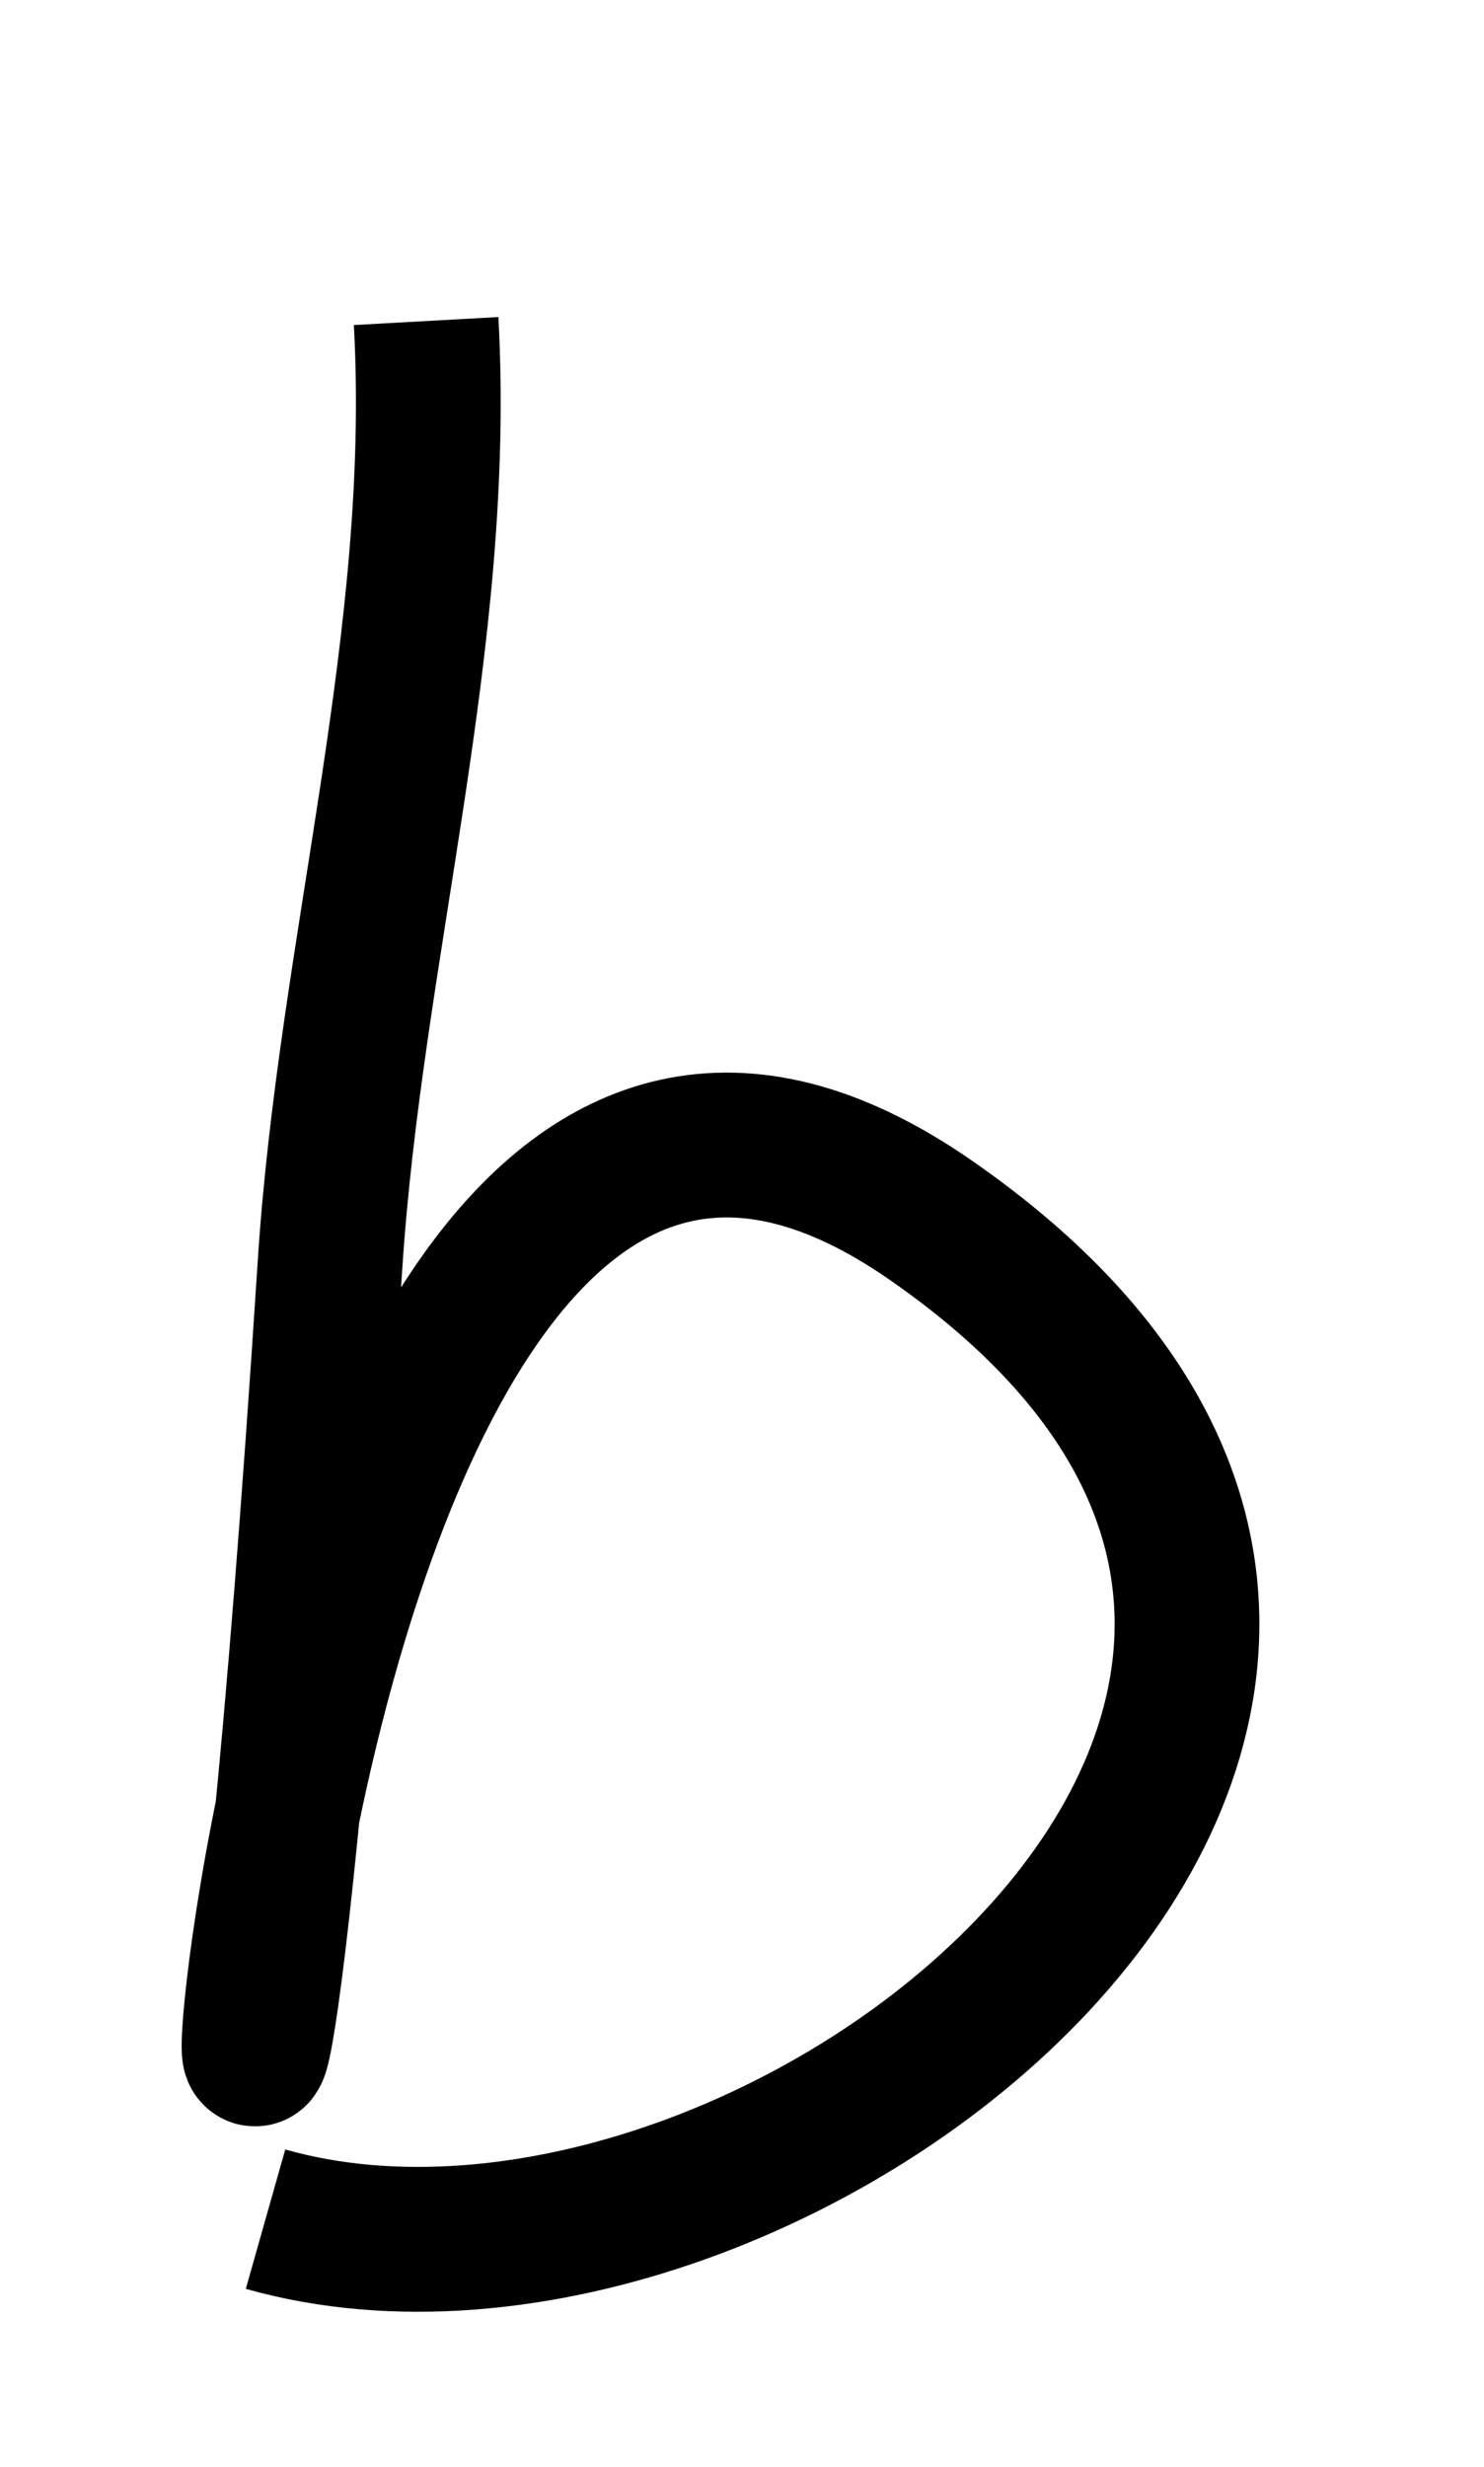 <?xml version="1.0" encoding="UTF-8" standalone="no"?>
<svg
   xmlns:dc="http://purl.org/dc/elements/1.1/"
   xmlns:cc="http://creativecommons.org/ns#"
   xmlns:rdf="http://www.w3.org/1999/02/22-rdf-syntax-ns#"
   xmlns:svg="http://www.w3.org/2000/svg"
   xmlns="http://www.w3.org/2000/svg"
   xmlns:sodipodi="http://sodipodi.sourceforge.net/DTD/sodipodi-0.dtd"
   xmlns:inkscape="http://www.inkscape.org/namespaces/inkscape"
   xml:space="preserve"
   width="2.712mm"
   height="4.505mm"
   version="1.0"
   style="shape-rendering:geometricPrecision; text-rendering:geometricPrecision; image-rendering:optimizeQuality; fill-rule:evenodd; clip-rule:evenodd"
   viewBox="0 0 4 7"
   id="svg10"
   sodipodi:docname="template.svg"
   inkscape:version="1.0 (4035a4fb49, 2020-05-01)"><sodipodi:namedview
   inkscape:document-rotation="0"
   pagecolor="#ffffff"
   bordercolor="#666666"
   borderopacity="1"
   objecttolerance="10"
   gridtolerance="10"
   guidetolerance="10"
   inkscape:pageopacity="0"
   inkscape:pageshadow="2"
   inkscape:window-width="1366"
   inkscape:window-height="705"
   id="namedview12"
   showgrid="false"
   inkscape:zoom="31.598001"
   inkscape:cx="6.1539633"
   inkscape:cy="8.5131968"
   inkscape:window-x="-8"
   inkscape:window-y="-8"
   inkscape:window-maximized="1"
   inkscape:current-layer="svg10" />
 <defs
   id="defs4">
  <style
   type="text/css"
   id="style2">
   <![CDATA[
    .str0 {stroke:black;stroke-width:0.292}
    .fil0 {fill:none}
   ]]>
  </style>
 </defs>
 
<path
   id="path837"
   d="M 1.103,0.911 C 1.153,1.815 0.888,2.692 0.83,3.591 0.456,9.377 0.325,1.932 2.534,3.461 4.469,4.8 2.105,6.71 0.647,6.297"
   style="fill:none;stroke:#000000;stroke-width:0.411px;stroke-linecap:butt;stroke-linejoin:miter;stroke-opacity:1" /></svg>
